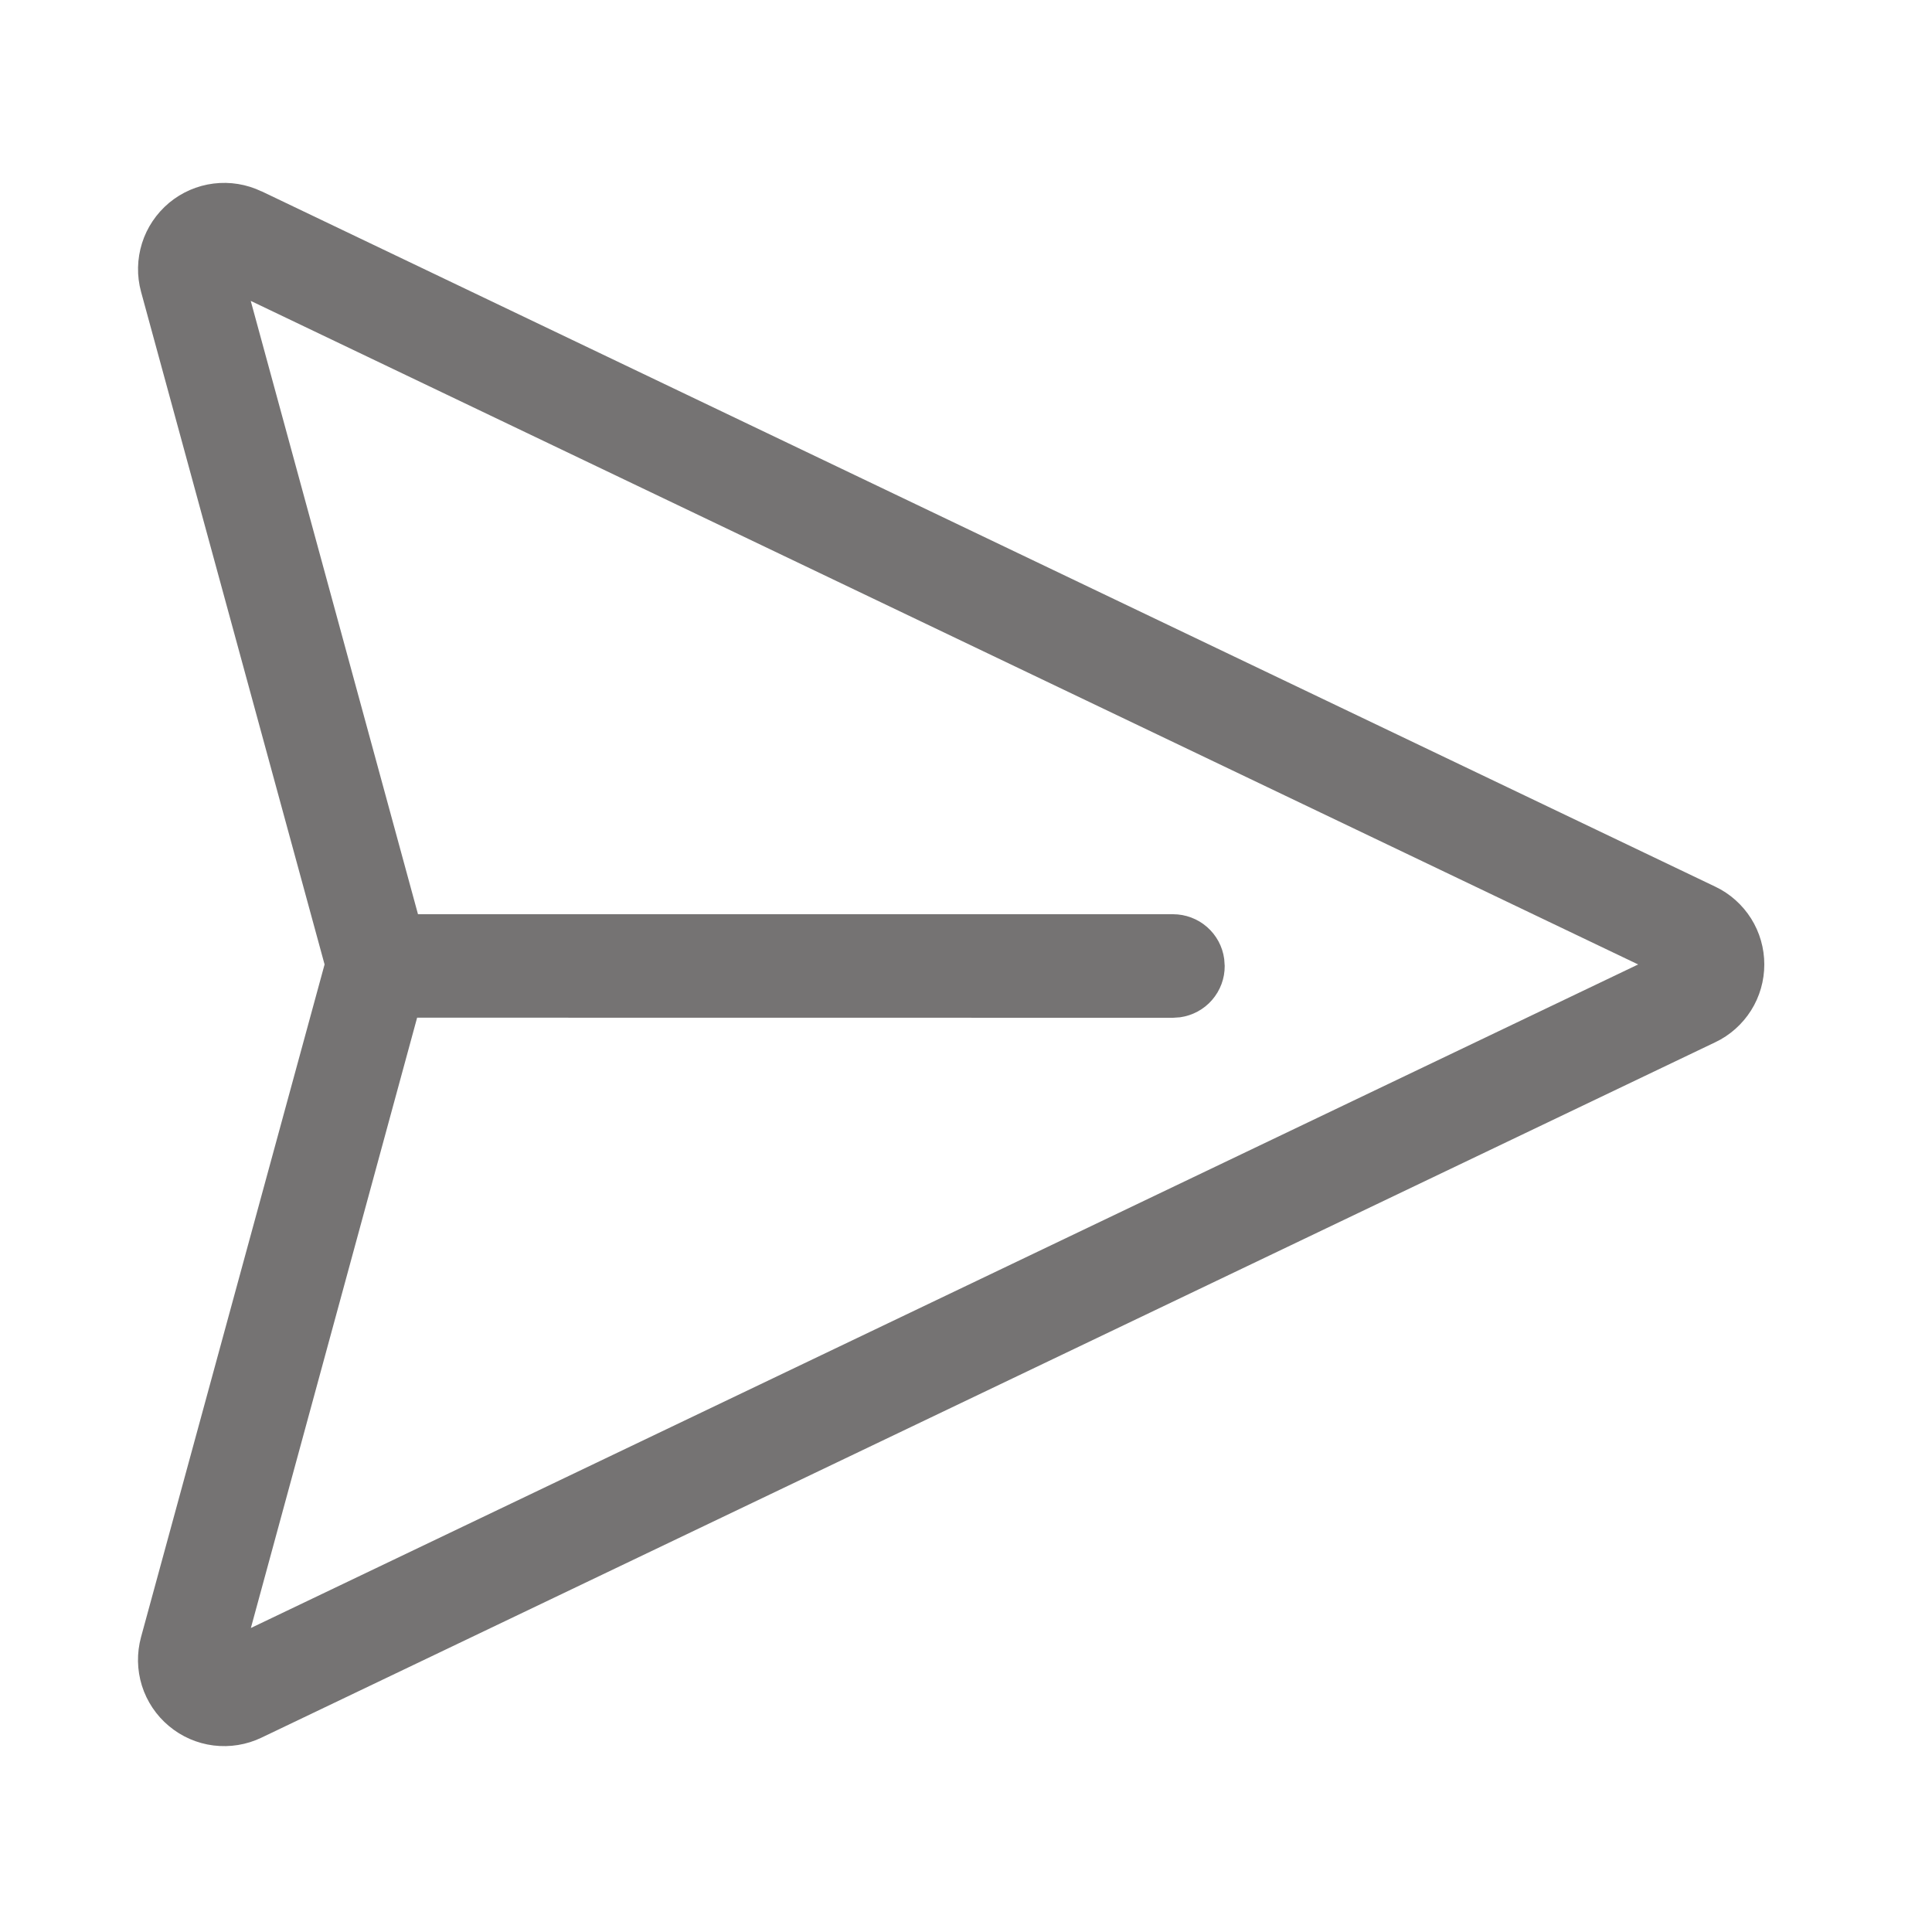 <svg width="20" height="20" viewBox="0 0 20 20" fill="none" xmlns="http://www.w3.org/2000/svg">
<g id="fluent:send-28-regular">
<g id="Group">
<path id="Vector" d="M2.707 1.98L17.757 9.179C17.909 9.251 18.037 9.366 18.127 9.508C18.217 9.651 18.264 9.816 18.264 9.984C18.264 10.152 18.217 10.317 18.127 10.46C18.037 10.602 17.909 10.717 17.757 10.789L2.707 17.988C2.553 18.062 2.38 18.09 2.21 18.069C2.041 18.048 1.88 17.978 1.749 17.868C1.618 17.759 1.52 17.613 1.469 17.45C1.418 17.287 1.415 17.112 1.46 16.947L3.36 9.984L1.46 3.02C1.415 2.855 1.419 2.681 1.47 2.518C1.521 2.355 1.619 2.21 1.75 2.1C1.881 1.991 2.041 1.921 2.211 1.9C2.381 1.879 2.553 1.907 2.707 1.981V1.98ZM2.596 3.116L4.327 9.464H12.143C12.272 9.464 12.398 9.511 12.495 9.596C12.593 9.682 12.656 9.799 12.673 9.928L12.678 9.999C12.679 10.129 12.632 10.254 12.547 10.352C12.462 10.45 12.344 10.513 12.216 10.531L12.143 10.536L4.318 10.535L2.597 16.853L16.958 9.984L2.596 3.115V3.116Z" fill="#757373"/>
</g>
</g>
</svg>
